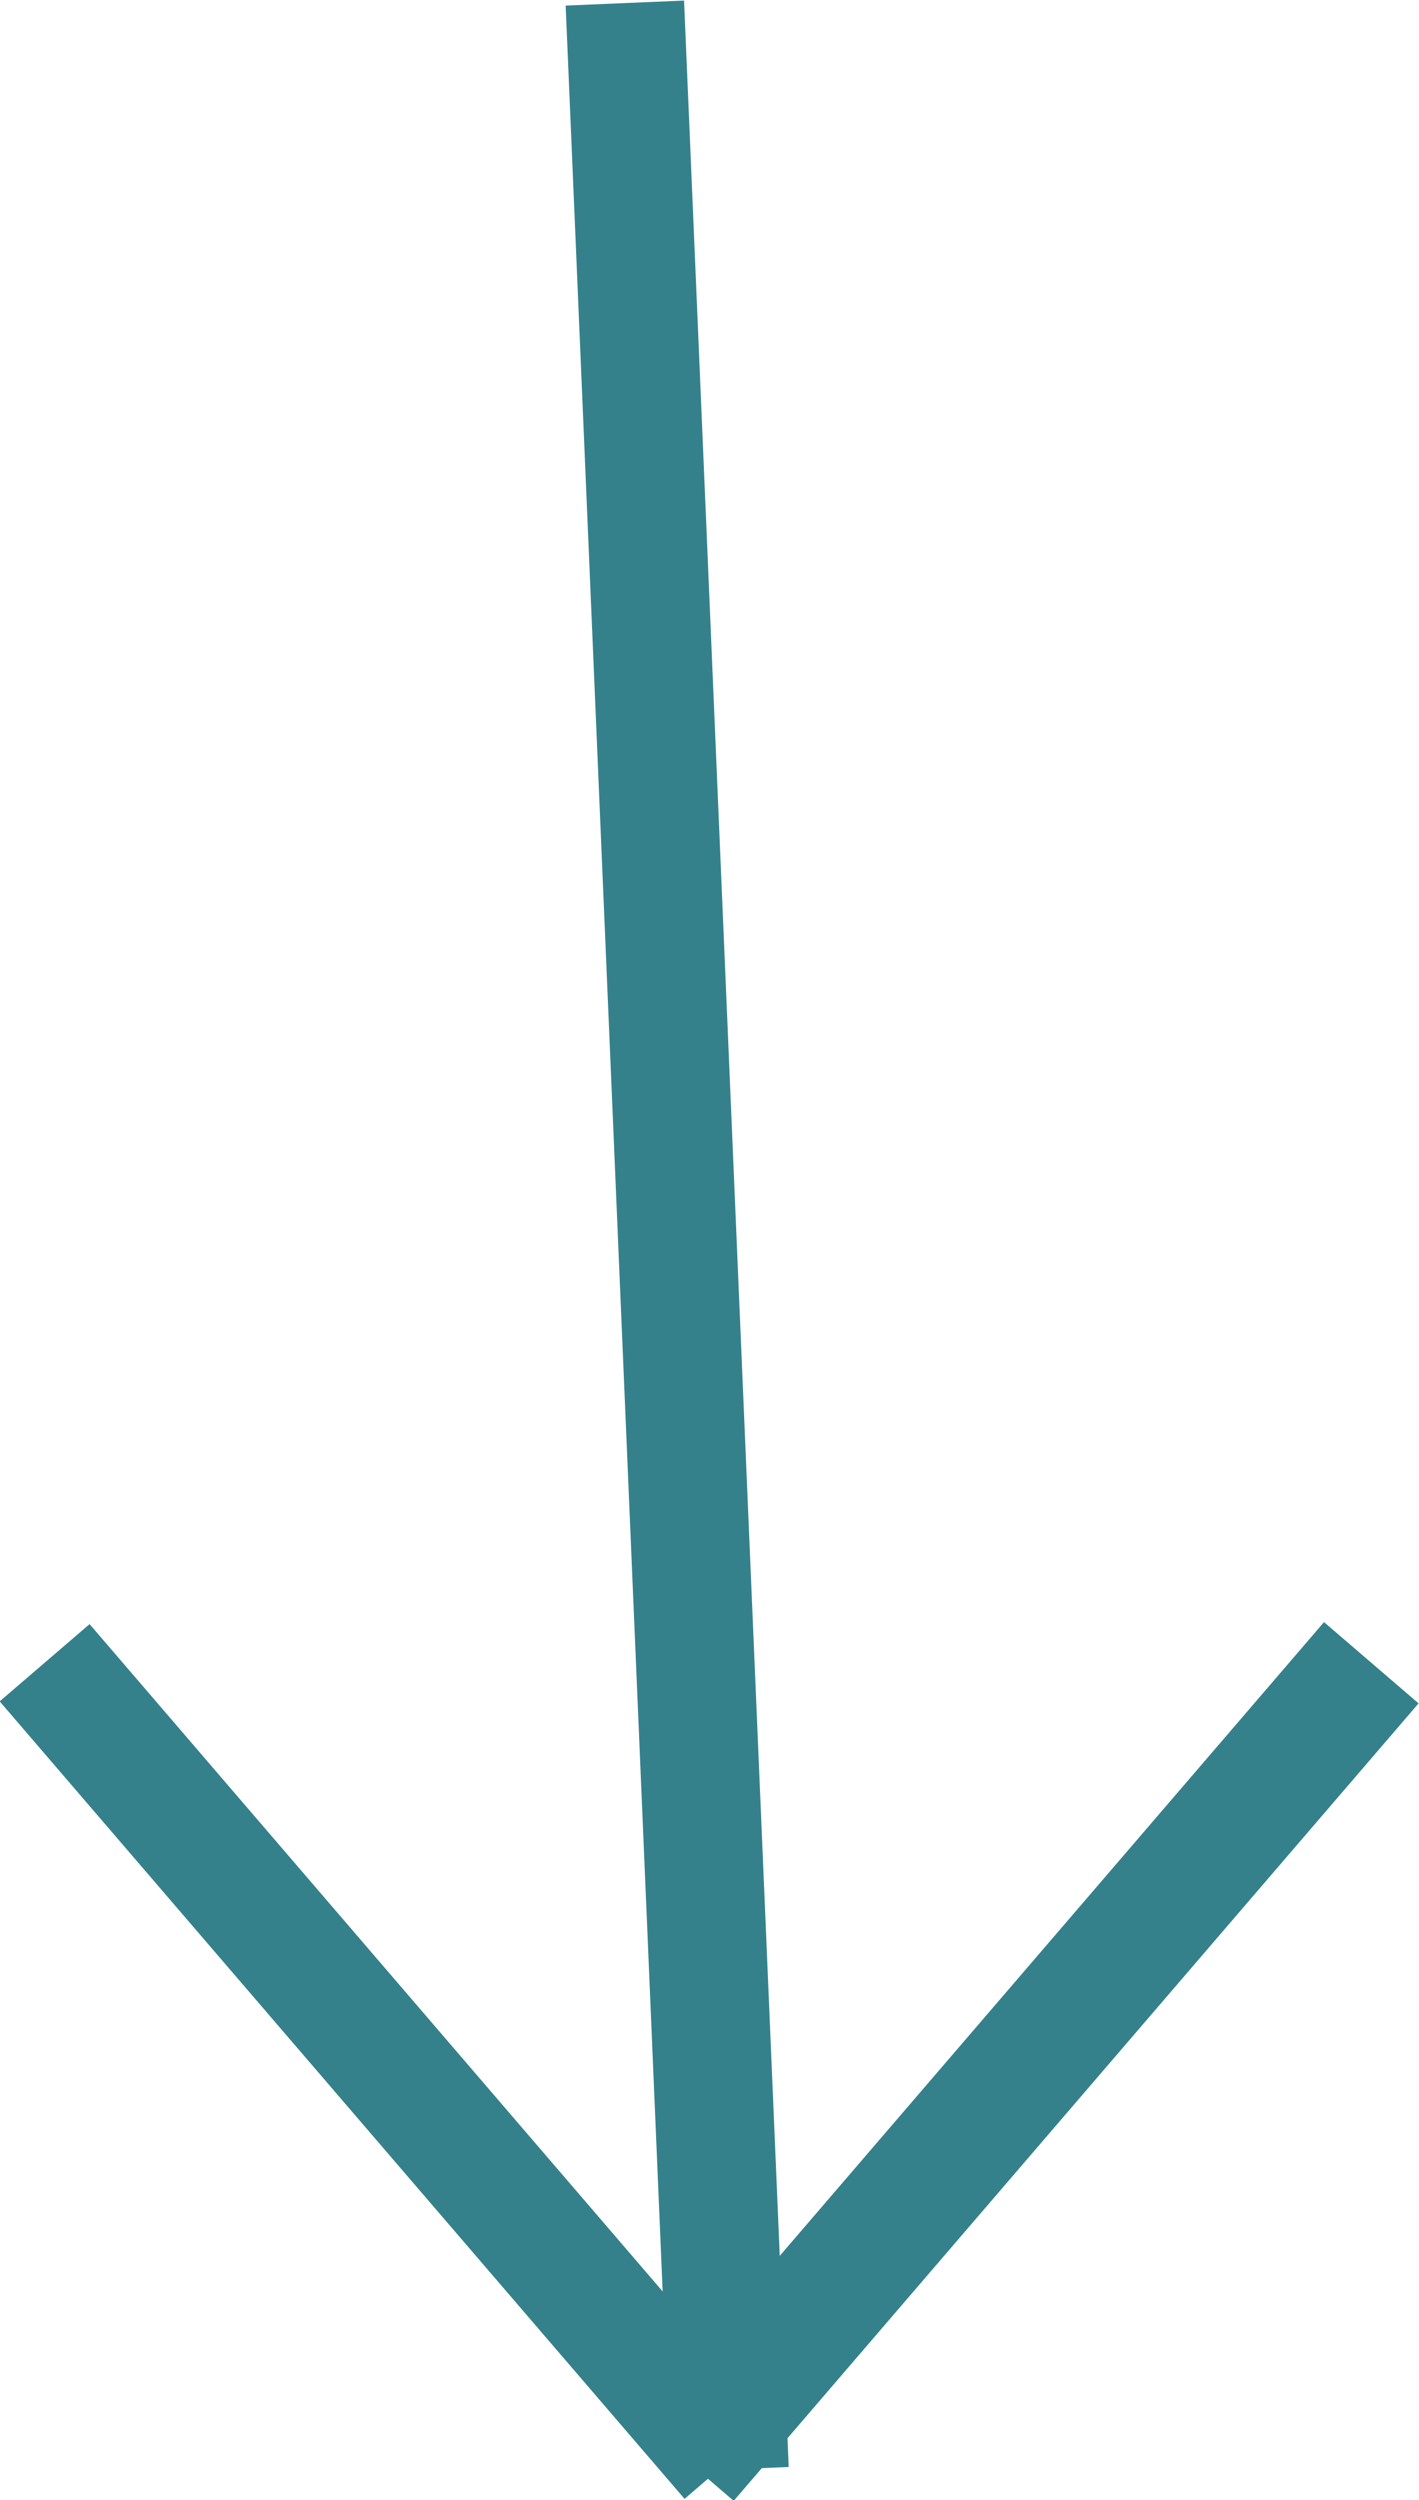<?xml version="1.0" encoding="UTF-8"?>
<svg id="Layer_1" data-name="Layer 1" xmlns="http://www.w3.org/2000/svg" viewBox="0 0 9.22 16.24">
  <defs>
    <style>
      .cls-1 {
        stroke-width: .81px;
      }

      .cls-1, .cls-2 {
        fill: none;
        stroke: #34818b;
        stroke-miterlimit: 10;
      }

      .cls-2 {
        stroke-width: .77px;
      }
    </style>
  </defs>
  <line class="cls-2" x1="4.06" y1=".02" x2="4.74" y2="16.04"/>
  <line class="cls-2" x1=".29" y1="10.8" x2="4.74" y2="15.98"/>
  <line class="cls-1" x1="8.91" y1="10.8" x2="4.46" y2="15.98"/>
</svg>